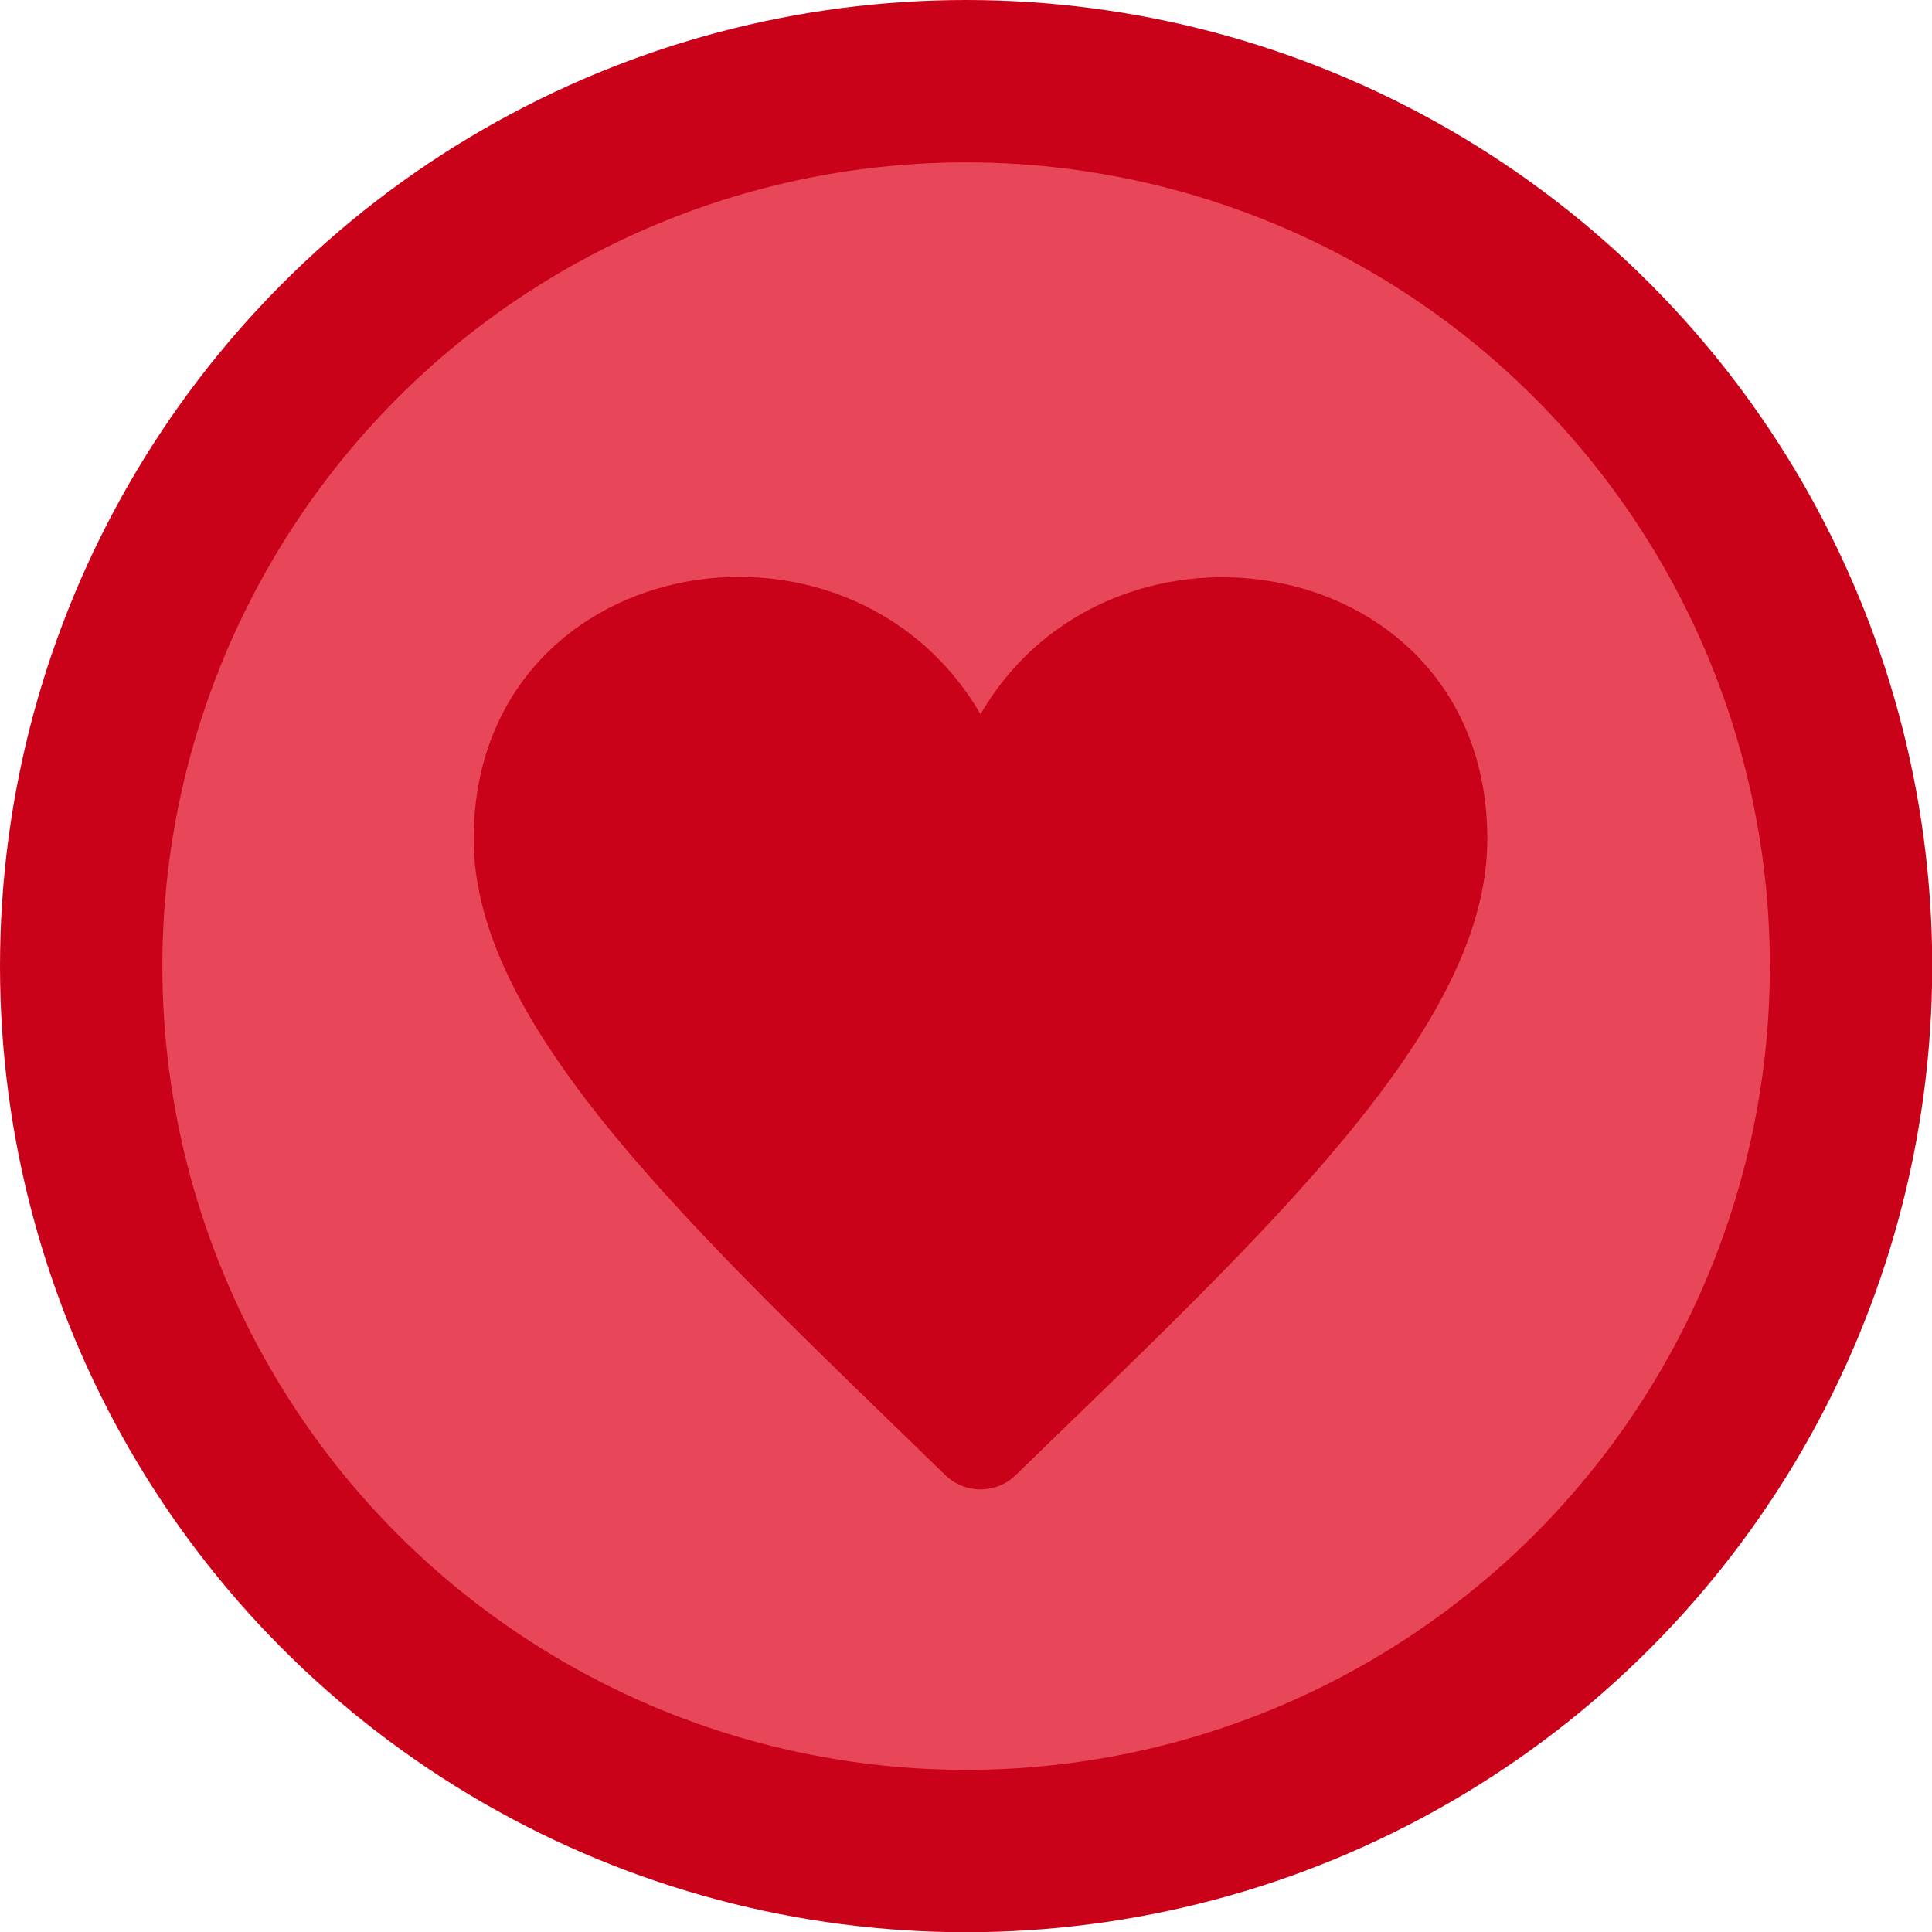 <?xml version="1.0" encoding="UTF-8"?>
<svg id="Layer_2" data-name="Layer 2" xmlns="http://www.w3.org/2000/svg" viewBox="0 0 83.29 83.29">
  <defs>
    <style>
      .cls-1 {
        fill: #e84759;
        stroke: #ca0219;
        stroke-width: 7px;
      }

      .cls-2 {
        fill: #ca0219;
        stroke-width: 0px;
      }
    </style>
  </defs>
  <g id="Layer_1-2" data-name="Layer 1">
    <g id="love">
      <circle class="cls-1" cx="41.65" cy="41.65" r="38.15"/>
      <path class="cls-2" d="M42.3,30.77s-.03.02-.04,0c-5.75-9.83-21.84-6.94-21.84,5.41,0,8.14,9.5,16.89,20.33,27.41.42.41.97.62,1.52.62s1.1-.21,1.52-.62c10.88-10.56,20.33-19.26,20.33-27.41,0-12.4-16.13-15.17-21.84-5.41Z"/>
    </g>
  </g>
</svg>